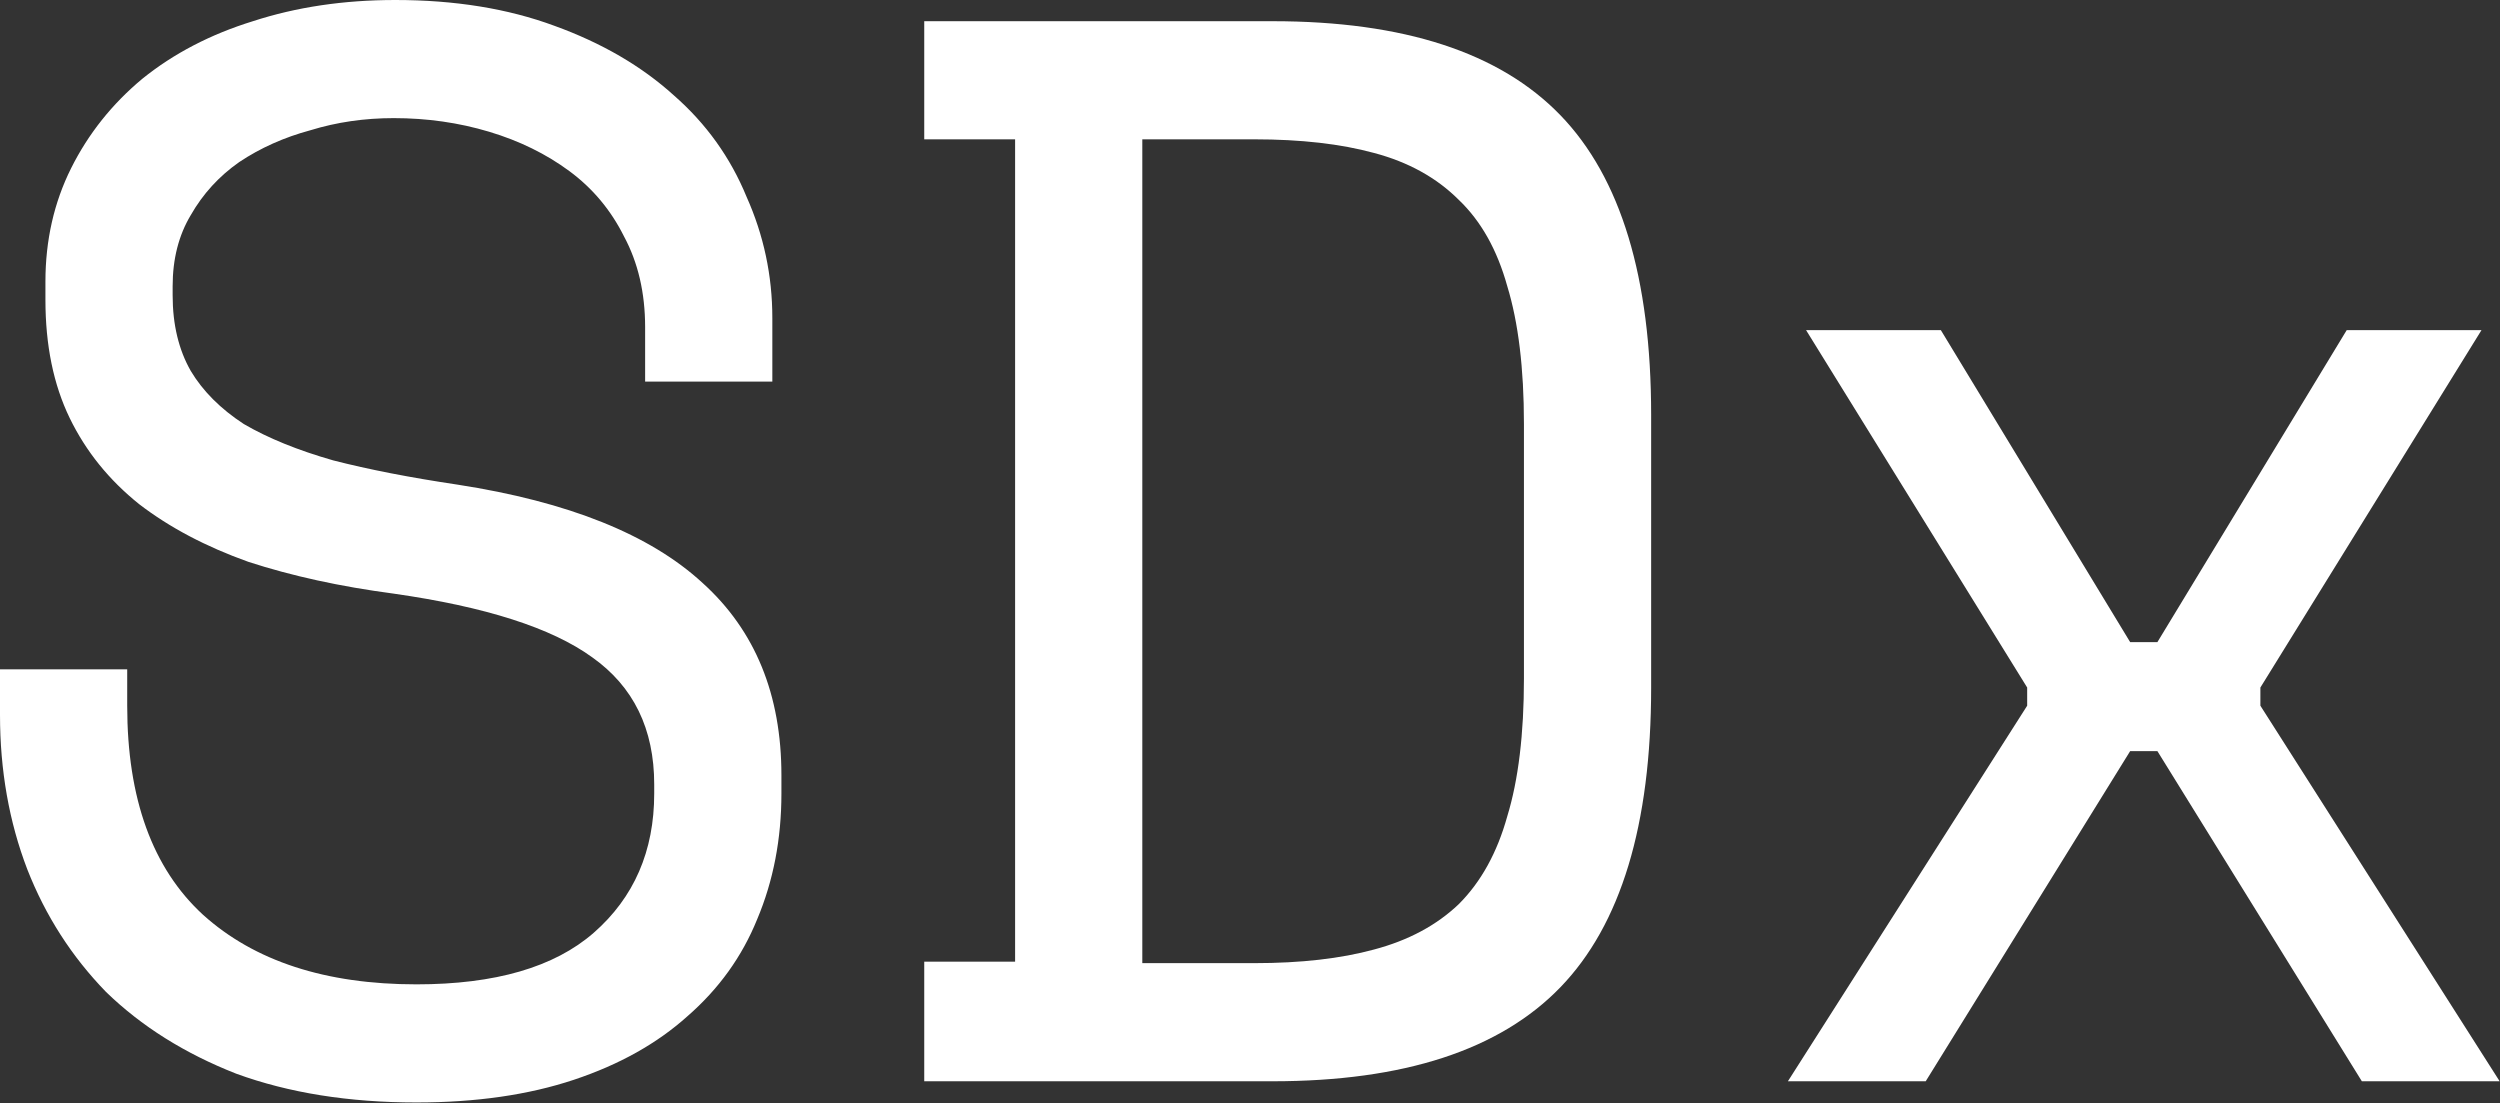 <svg width="1981" height="874" viewBox="0 0 1981 874" fill="none" xmlns="http://www.w3.org/2000/svg">
<rect x="0" y="0" width="1981" height="874" fill="#333333" stroke="none"/>
<path d="M1859.53 261.6H1966.33L1791.13 544.8V559.2L1980.73 856.8H1871.53L1709.53 595.2H1687.93L1525.93 856.8H1416.73L1606.33 559.2V544.8L1431.13 261.6H1537.93L1687.93 508.8H1709.53L1859.53 261.6Z" fill="white"/>
<path d="M732.366 16.8H1008.37C1112.37 16.8 1188.37 41.6 1236.37 91.2C1284.37 140.8 1308.37 220 1308.37 328.8V544.8C1308.37 653.6 1284.37 732.8 1236.37 782.4C1188.37 832 1112.37 856.8 1008.37 856.8H732.366V762H804.366V110.4H732.366V16.8ZM993.966 763.2C1030.77 763.2 1062.37 759.6 1088.77 752.4C1115.97 745.2 1138.37 733.2 1155.97 716.4C1173.57 698.8 1186.37 675.6 1194.37 646.8C1203.17 618 1207.57 581.6 1207.57 537.6V336C1207.57 292 1203.17 255.6 1194.37 226.8C1186.37 198 1173.57 175.2 1155.97 158.4C1138.37 140.8 1115.97 128.4 1088.77 121.2C1062.37 114 1030.77 110.4 993.966 110.4H905.166V763.2H993.966Z" fill="white"/>
<path d="M511.2 259.2C511.2 232 505.6 208 494.4 187.2C484 166.4 469.6 149.2 451.2 135.6C432.8 122 411.6 111.6 387.6 104.4C363.6 97.2 338.4 93.6 312 93.6C288.8 93.6 266.8 96.8 246 103.2C225.2 108.8 206.4 117.2 189.6 128.4C173.6 139.6 160.8 153.6 151.2 170.4C141.6 186.4 136.8 205.2 136.8 226.8V234C136.8 257.2 141.6 277.2 151.2 294C160.8 310 174.8 324 193.2 336C212.4 347.2 236 356.8 264 364.8C292 372 324.8 378.4 362.4 384C450.4 397.6 515.2 423.6 556.8 462C598.4 499.6 619.2 550.4 619.2 614.4V628.8C619.2 664.8 612.8 698 600 728.4C588 758 569.6 783.6 544.8 805.2C520.8 826.8 490.8 843.6 454.8 855.6C418.8 867.6 377.2 873.6 330 873.6C276.4 873.6 228.8 866 187.2 850.8C146.4 834.8 112 813.2 84 786C56.8 758 36 725.6 21.6 688.8C7.2 651.2 0 610.4 0 566.4V530.4H100.8V559.2C100.8 632.8 120.8 688 160.8 724.8C201.6 761.6 258 780 330 780C392.4 780 439.2 766.4 470.4 739.2C502.4 711.2 518.4 674.4 518.4 628.8V621.6C518.4 577.6 502 544 469.2 520.8C437.2 497.6 384.8 480.8 312 470.4C269.6 464.8 231.2 456.4 196.8 445.2C163.2 433.2 134.4 418 110.4 399.6C86.4 380.4 68 357.6 55.2 331.2C42.4 304.8 36 273.6 36 237.6V223.2C36 190.4 42.8 160.4 56.4 133.2C70 106 88.8 82.4 112.8 62.4C137.6 42.4 166.8 27.2 200.4 16.8C234.8 5.6 272.4 0 313.2 0C360.4 0 402.4 6.8 439.2 20.4C476.8 34 508.4 52.4 534 75.6C559.6 98 578.8 124.8 591.6 156C605.2 186.4 612 218.4 612 252V302.4H511.2V259.2Z" fill="white"/>
</svg>
